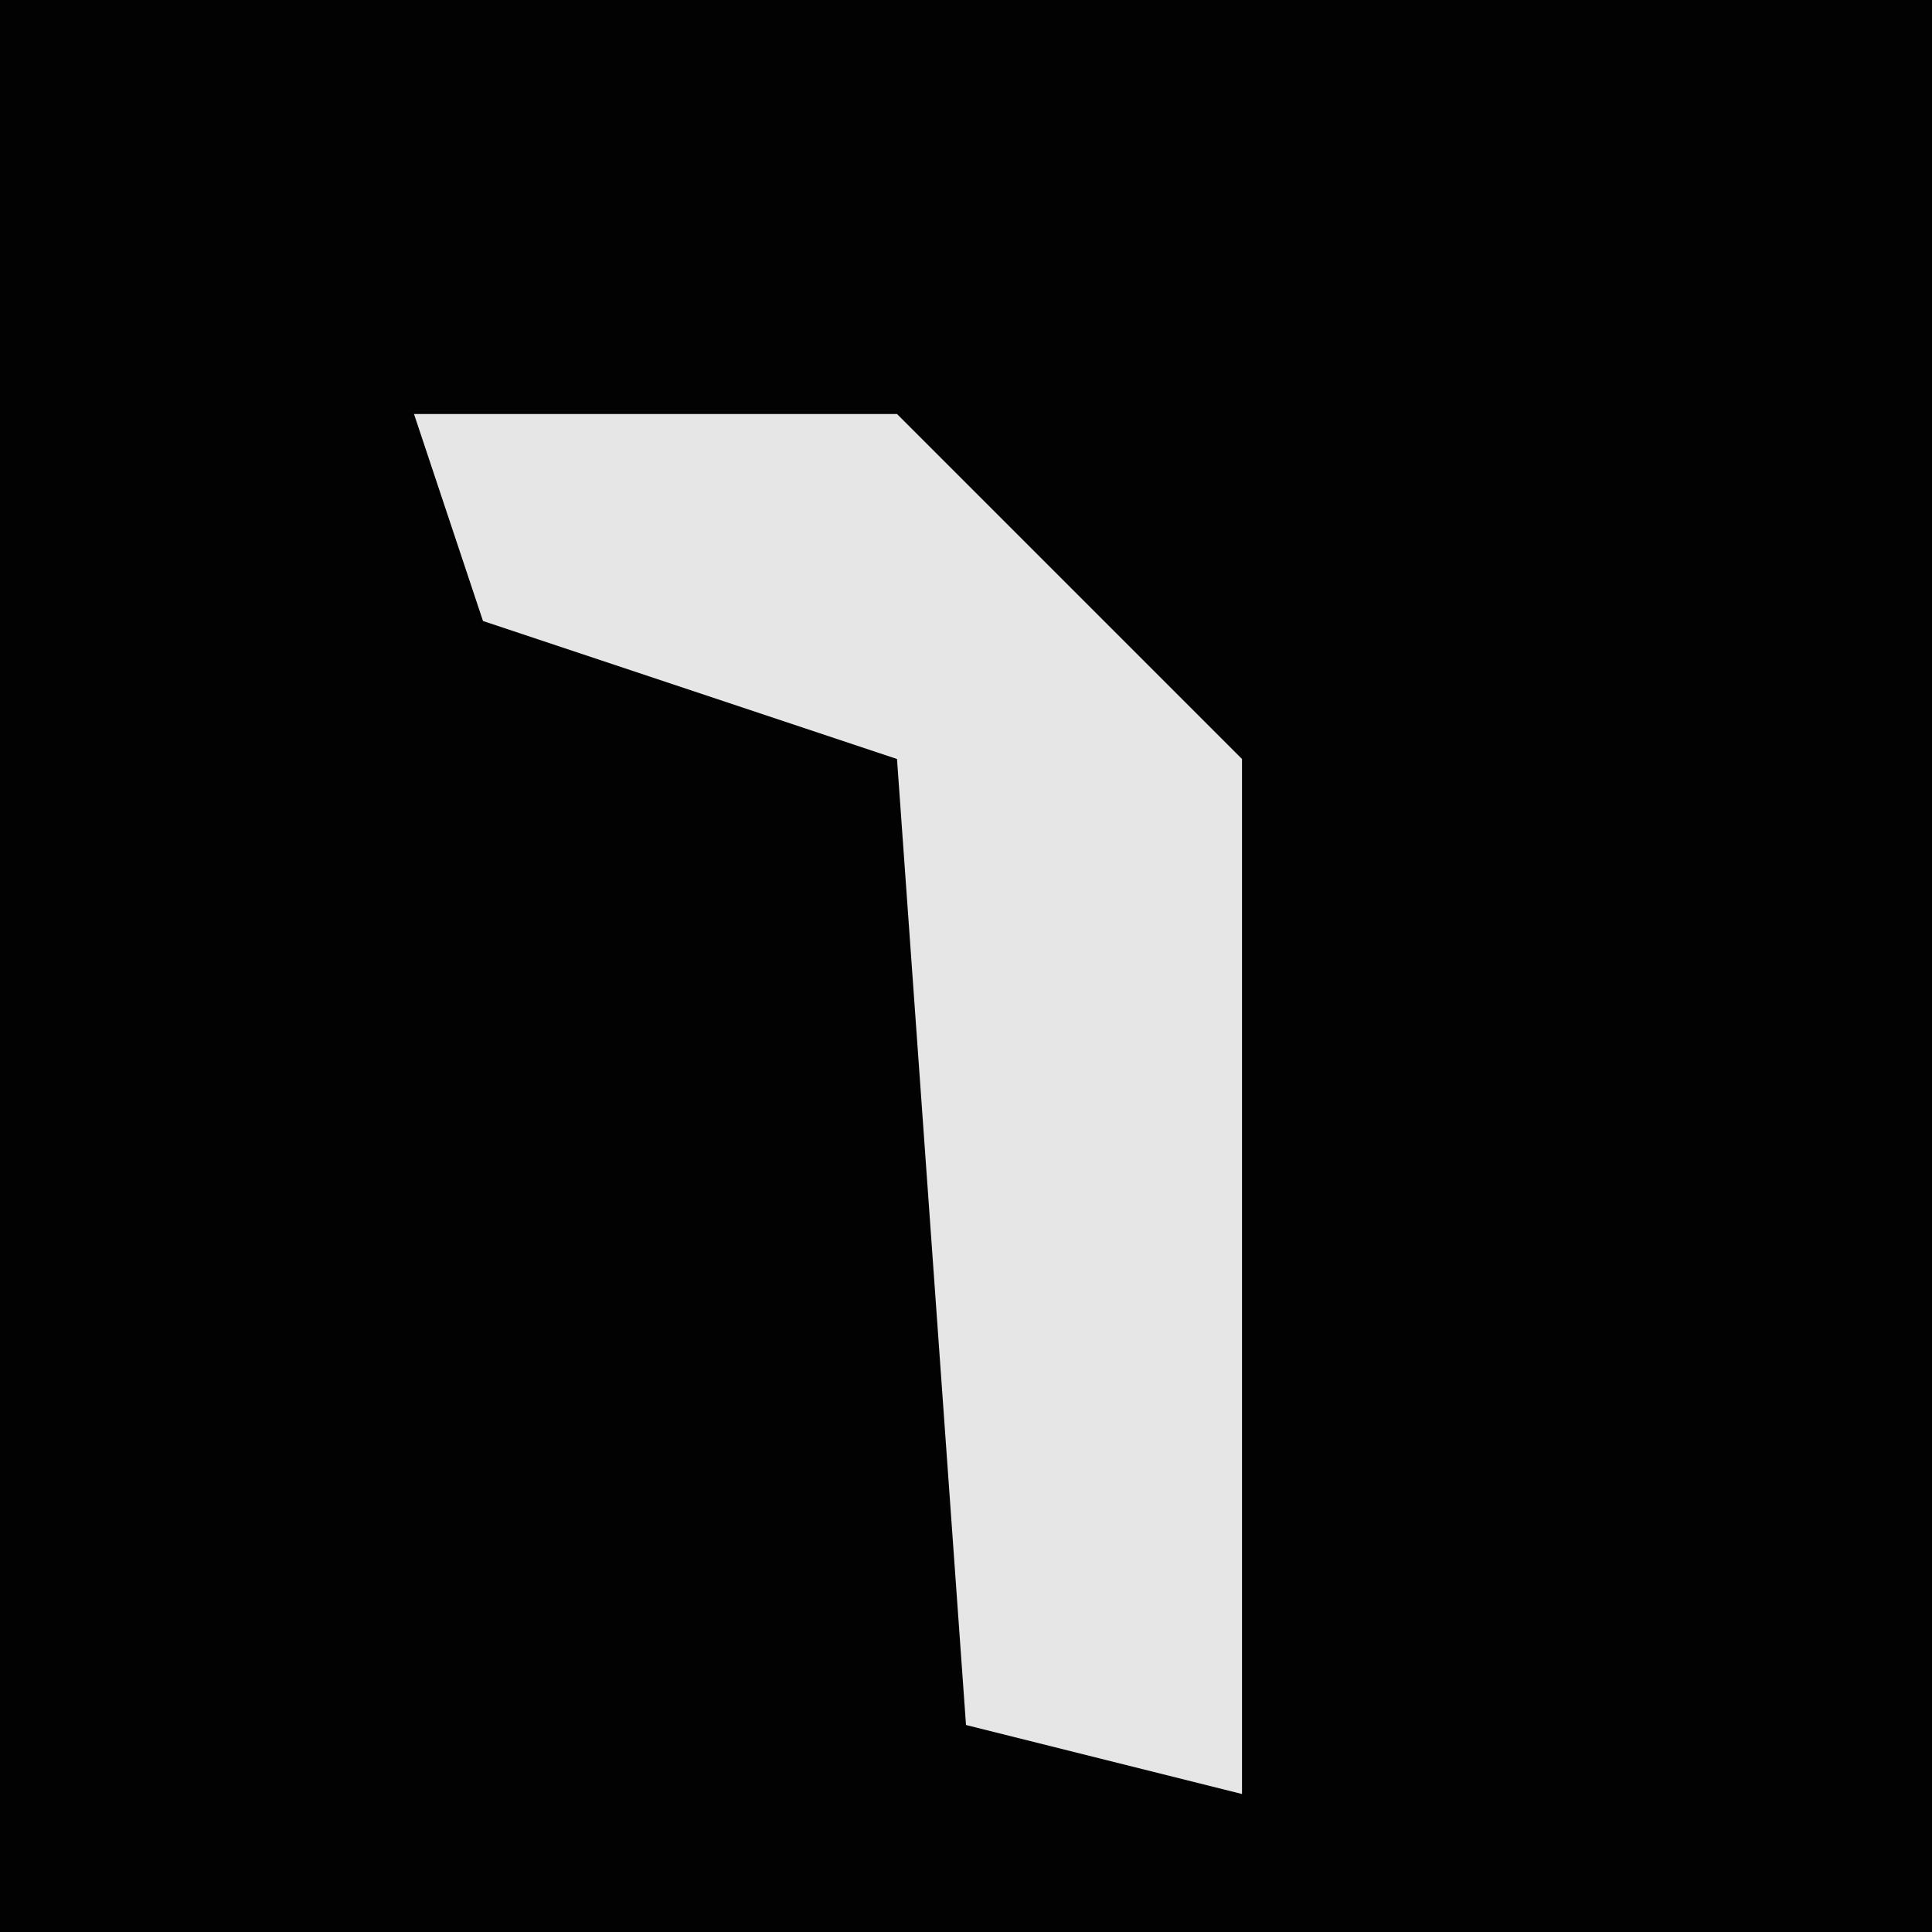 <?xml version="1.0" encoding="UTF-8"?>
<svg version="1.1" xmlns="http://www.w3.org/2000/svg" width="28" height="28">
<path d="M0,0 L28,0 L28,28 L0,28 Z " fill="#020202" transform="translate(0,0)"/>
<path d="M0,0 L7,0 L12,5 L12,20 L8,19 L7,5 L1,3 Z " fill="#E6E6E6" transform="translate(6,6)"/>
</svg>
